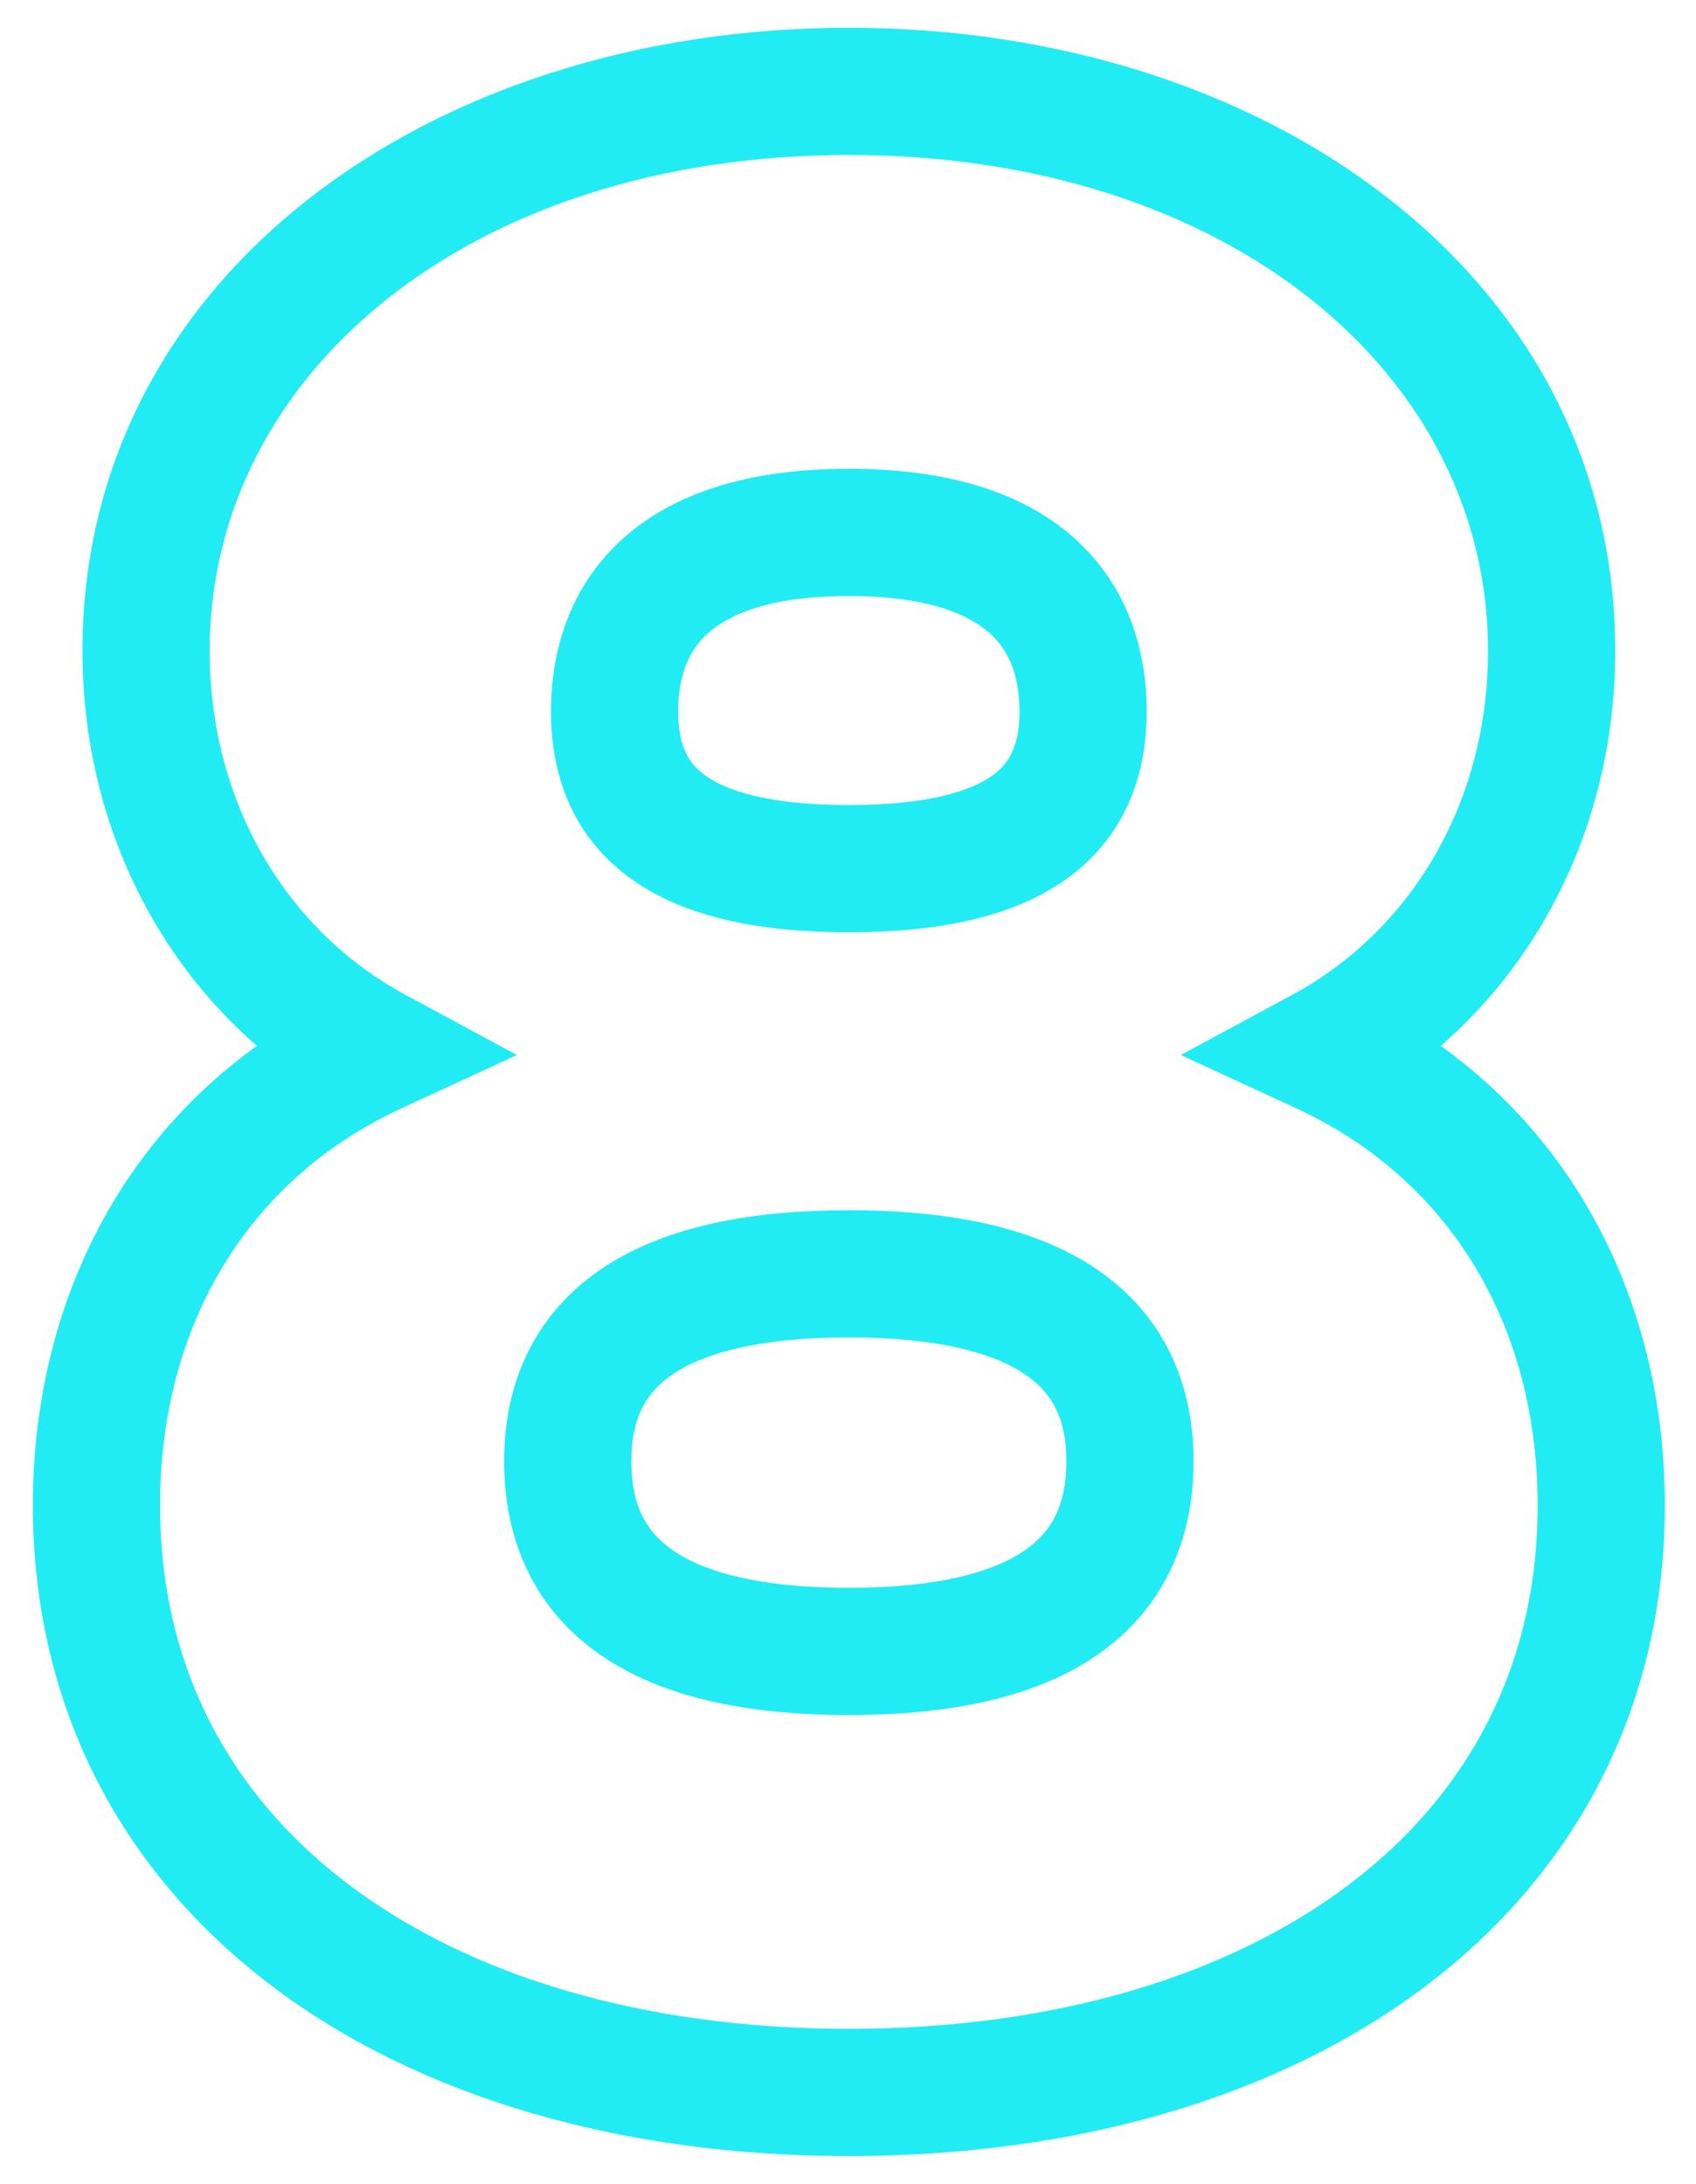 <svg width="80" height="103" viewBox="0 0 80 103" fill="none" xmlns="http://www.w3.org/2000/svg">
<g filter="url(#filter0_d_79_639)">
<path d="M62.4 49.55L60.975 46.91L55.697 49.76L61.143 52.274L62.4 49.55ZM17.68 49.55L18.937 52.274L24.383 49.76L19.105 46.91L17.68 49.55ZM63.825 52.19C71.336 48.134 76.19 40.075 76.19 30.7H70.19C70.19 37.965 66.464 43.946 60.975 46.91L63.825 52.19ZM76.19 30.7C76.19 13.08 59.846 1.31 40.04 1.31V7.31C57.934 7.31 70.19 17.64 70.19 30.7H76.19ZM40.04 1.31C20.235 1.31 3.89 13.08 3.89 30.7H9.89C9.89 17.64 22.145 7.31 40.04 7.31V1.31ZM3.89 30.7C3.89 40.075 8.744 48.134 16.255 52.19L19.105 46.91C13.616 43.946 9.89 37.965 9.89 30.7H3.89ZM16.423 46.826C6.8 51.267 1.55 60.467 1.55 71H7.55C7.55 62.553 11.66 55.633 18.937 52.274L16.423 46.826ZM1.55 71C1.55 80.562 5.795 88.355 12.832 93.673C19.797 98.937 29.354 101.69 40.04 101.69V95.69C30.316 95.69 22.128 93.178 16.45 88.887C10.845 84.65 7.55 78.598 7.55 71H1.55ZM40.04 101.69C50.726 101.69 60.283 98.937 67.248 93.673C74.285 88.355 78.53 80.562 78.53 71H72.53C72.53 78.598 69.235 84.65 63.63 88.887C57.952 93.178 49.764 95.69 40.04 95.69V101.69ZM78.53 71C78.53 60.467 73.28 51.267 63.657 46.826L61.143 52.274C68.42 55.633 72.53 62.553 72.53 71H78.53ZM40.04 28.11C43.779 28.11 45.708 28.99 46.683 29.863C47.606 30.69 48.09 31.889 48.09 33.56H54.09C54.09 30.681 53.209 27.655 50.687 25.395C48.217 23.18 44.621 22.11 40.04 22.11V28.11ZM48.09 33.56C48.09 35.102 47.655 35.941 46.878 36.528C45.92 37.251 43.941 37.97 40.04 37.97V43.97C44.459 43.97 48.005 43.194 50.492 41.317C53.16 39.304 54.09 36.438 54.09 33.56H48.09ZM40.04 37.97C36.139 37.97 34.16 37.251 33.202 36.528C32.425 35.941 31.99 35.102 31.99 33.56H25.99C25.99 36.438 26.92 39.304 29.588 41.317C32.075 43.194 35.621 43.97 40.04 43.97V37.97ZM31.99 33.56C31.99 31.889 32.474 30.69 33.397 29.863C34.372 28.99 36.301 28.11 40.04 28.11V22.11C35.459 22.11 31.863 23.18 29.393 25.395C26.871 27.655 25.99 30.681 25.99 33.56H31.99ZM40.04 74.89C35.812 74.89 33.215 74.138 31.748 73.128C30.48 72.254 29.78 71.003 29.78 68.92H23.78C23.78 72.687 25.226 75.921 28.344 78.069C31.265 80.082 35.298 80.89 40.04 80.89V74.89ZM29.78 68.92C29.78 66.8 30.533 65.584 31.859 64.735C33.409 63.743 36.044 63.08 40.04 63.08V57.08C35.587 57.08 31.591 57.782 28.624 59.682C25.432 61.726 23.78 64.93 23.78 68.92H29.78ZM40.04 63.08C44.036 63.08 46.671 63.743 48.221 64.735C49.547 65.584 50.3 66.8 50.3 68.92H56.3C56.3 64.93 54.648 61.726 51.456 59.682C48.489 57.782 44.493 57.08 40.04 57.08V63.08ZM50.3 68.92C50.3 71.003 49.6 72.254 48.332 73.128C46.865 74.138 44.268 74.89 40.04 74.89V80.89C44.782 80.89 48.815 80.082 51.736 78.069C54.855 75.921 56.3 72.687 56.3 68.92H50.3Z" fill="#22ECF3"/>
</g>
<defs>
<filter id="filter0_d_79_639" x="0.55" y="0.31" width="78.98" height="102.38" filterUnits="userSpaceOnUse" color-interpolation-filters="sRGB">
<feFlood flood-opacity="0" result="BackgroundImageFix"/>
<feColorMatrix in="SourceAlpha" type="matrix" values="0 0 0 0 0 0 0 0 0 0 0 0 0 0 0 0 0 0 127 0" result="hardAlpha"/>
<feOffset/>
<feGaussianBlur stdDeviation="2"/>
<feComposite in2="hardAlpha" operator="out"/>
<feColorMatrix type="matrix" values="0 0 0 0 0.133 0 0 0 0 0.925 0 0 0 0 0.953 0 0 0 1 0"/>
<feBlend mode="normal" in2="BackgroundImageFix" result="effect1_dropShadow_79_639"/>
<feBlend mode="normal" in="SourceGraphic" in2="effect1_dropShadow_79_639" result="shape"/>
</filter>
</defs>
</svg>
